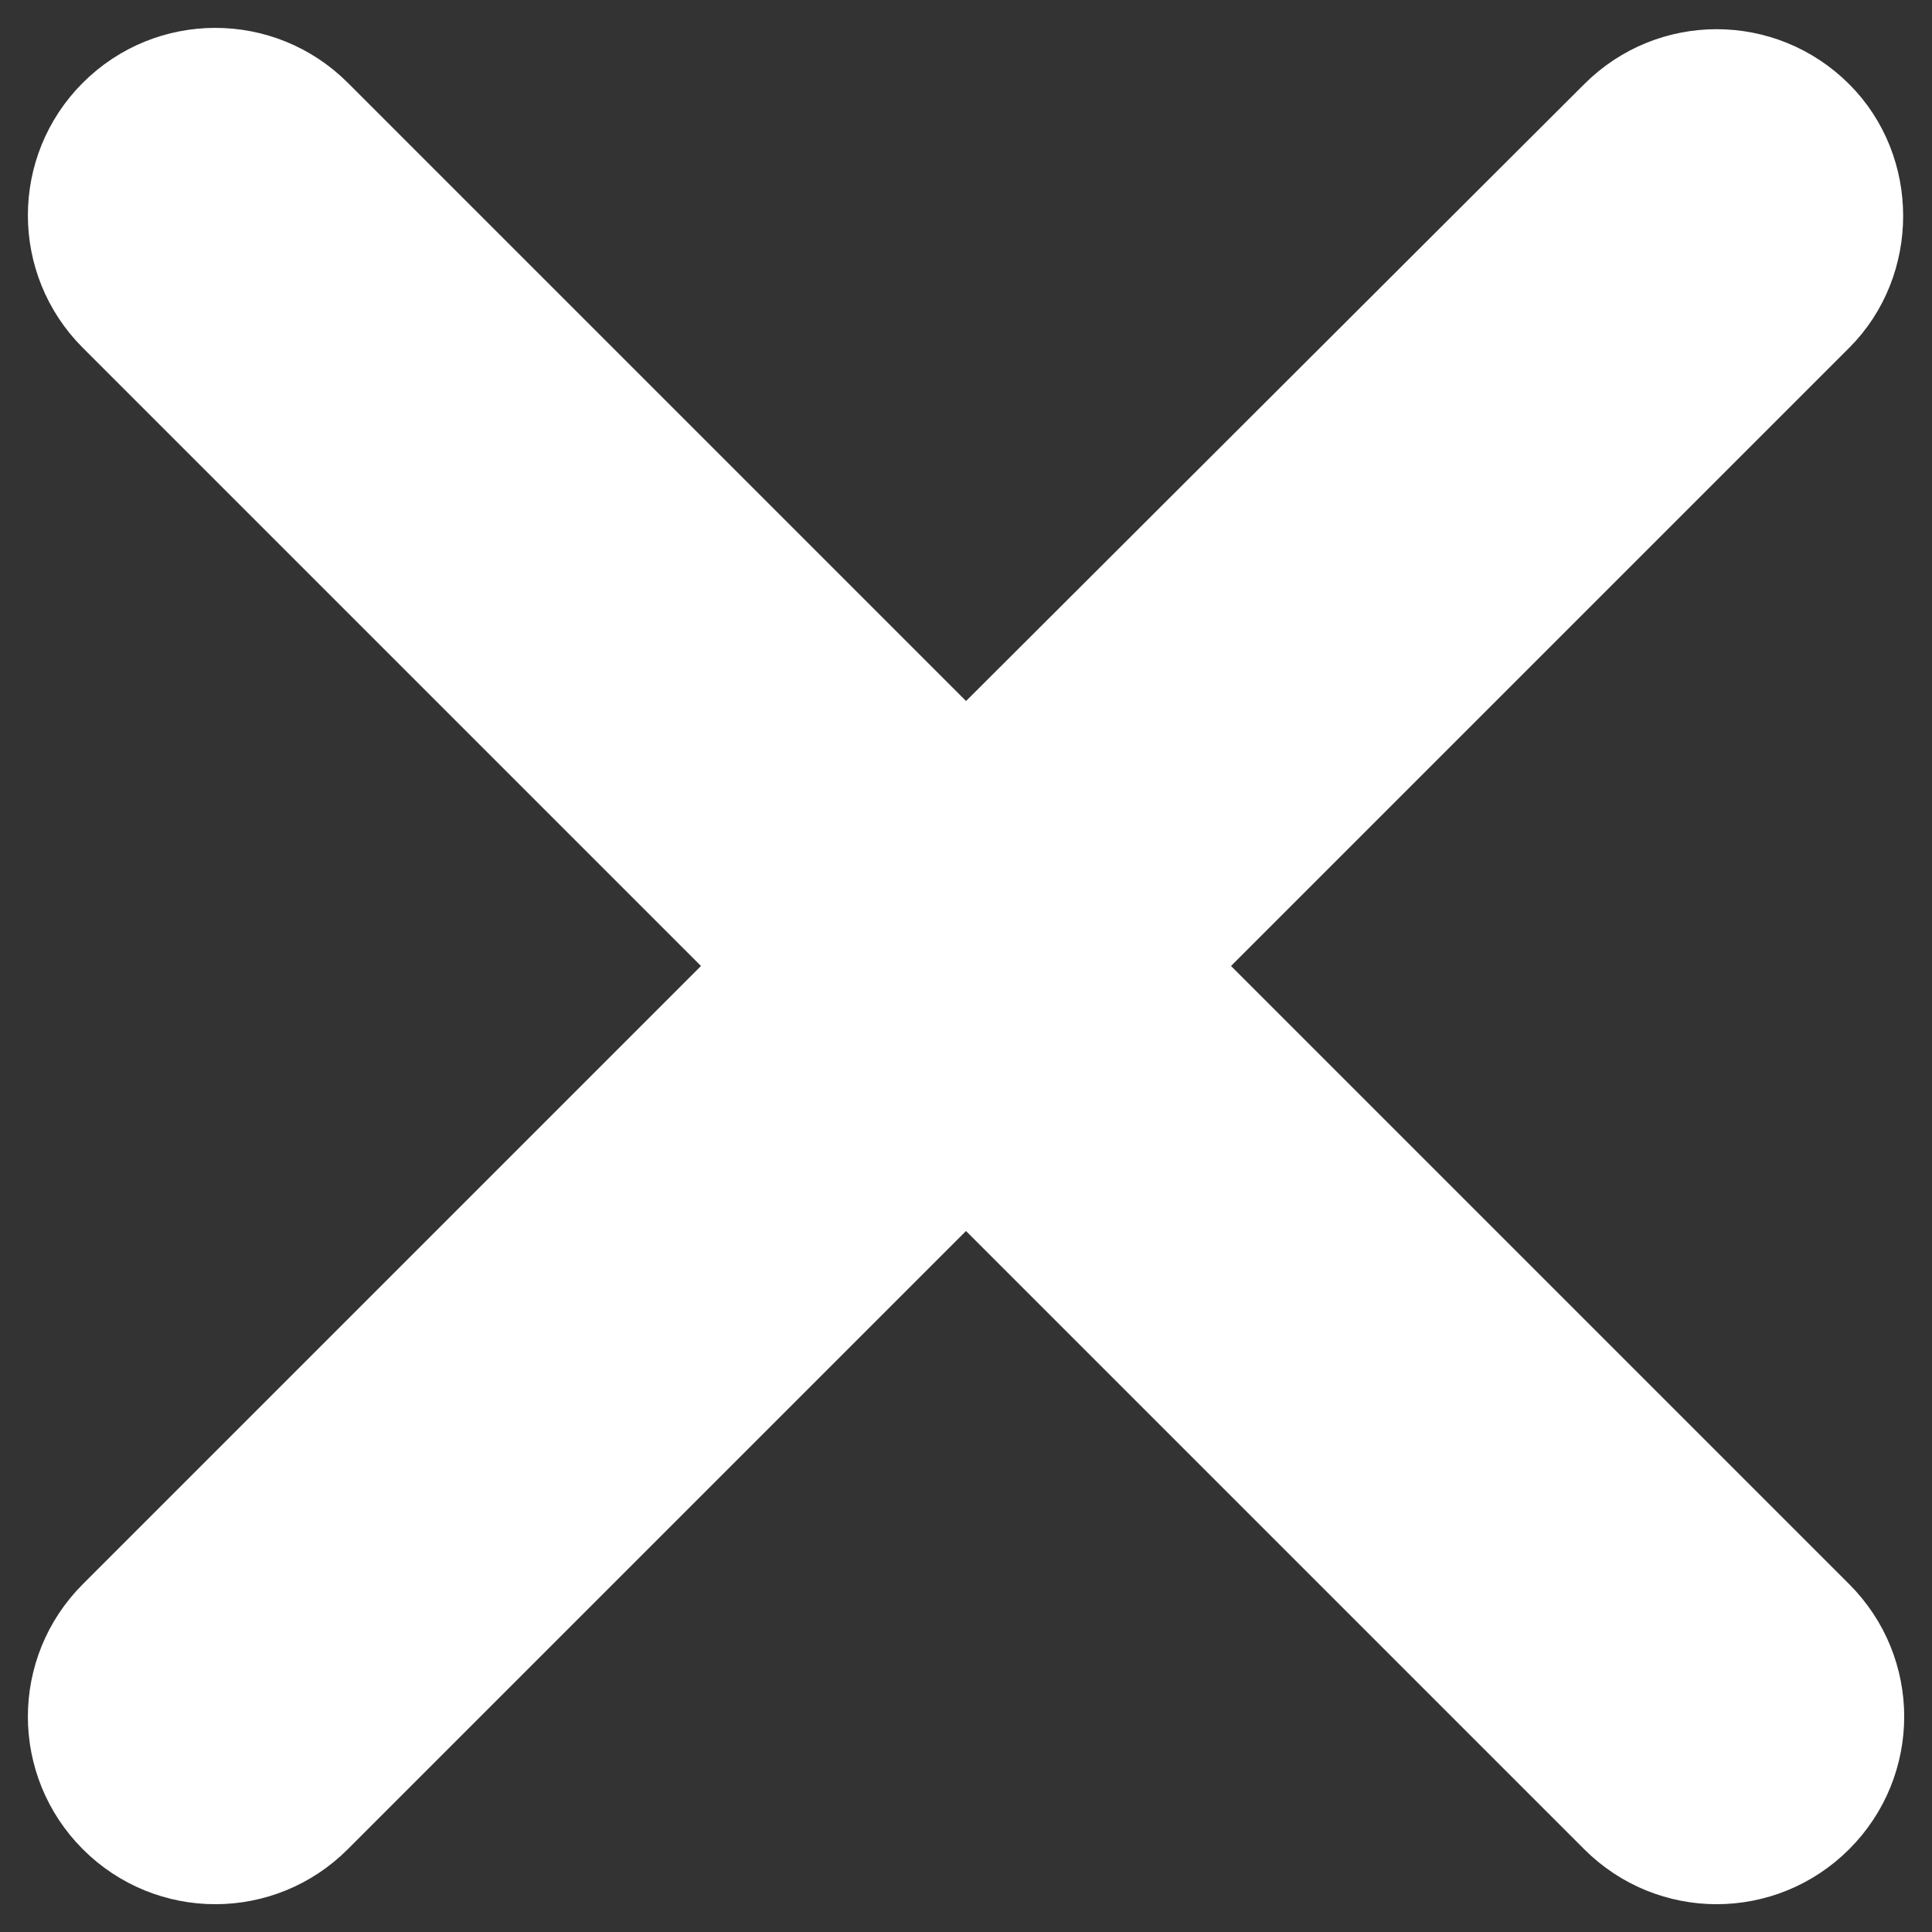 <?xml version="1.0" encoding="UTF-8"?>
<svg width="18px" height="18px" viewBox="0 0 18 18" version="1.1" xmlns="http://www.w3.org/2000/svg" xmlns:xlink="http://www.w3.org/1999/xlink">
    <rect x="0" y="0" width="18" height="18" fill="#333333" stroke="none"/>
    <!-- Generator: Sketch 63.1 (92452) - https://sketch.com -->
    <title>round-close-24px</title>
    <desc>Created with Sketch.</desc>
    <g id="Contact" stroke="none" stroke-width="1" fill="none" fill-rule="evenodd">
        <g id="Contact-D" transform="translate(-1026, -196)">
            <g id="Contact-Popup" transform="translate(370, 170)">
                <g id="round-close-24px" transform="translate(650, 20)">
                    <polygon id="Path" points="0 0 30 0 30 30 0 30"></polygon>
                    <path d="M22.875,7.138 C22.387,6.65 21.6,6.65 21.113,7.138 L15,13.238 L8.887,7.125 C8.4,6.638 7.612,6.638 7.125,7.125 C6.638,7.612 6.638,8.4 7.125,8.887 L13.238,15 L7.125,21.113 C6.638,21.6 6.638,22.387 7.125,22.875 C7.612,23.363 8.4,23.363 8.887,22.875 L15,16.762 L21.113,22.875 C21.6,23.363 22.387,23.363 22.875,22.875 C23.363,22.387 23.363,21.6 22.875,21.113 L16.762,15 L22.875,8.887 C23.35,8.412 23.35,7.612 22.875,7.138 Z" id="Path" stroke="#FFFFFF" fill="#FFFFFF" fill-rule="nonzero"></path>
                </g>
            </g>
        </g>
    </g>
</svg>